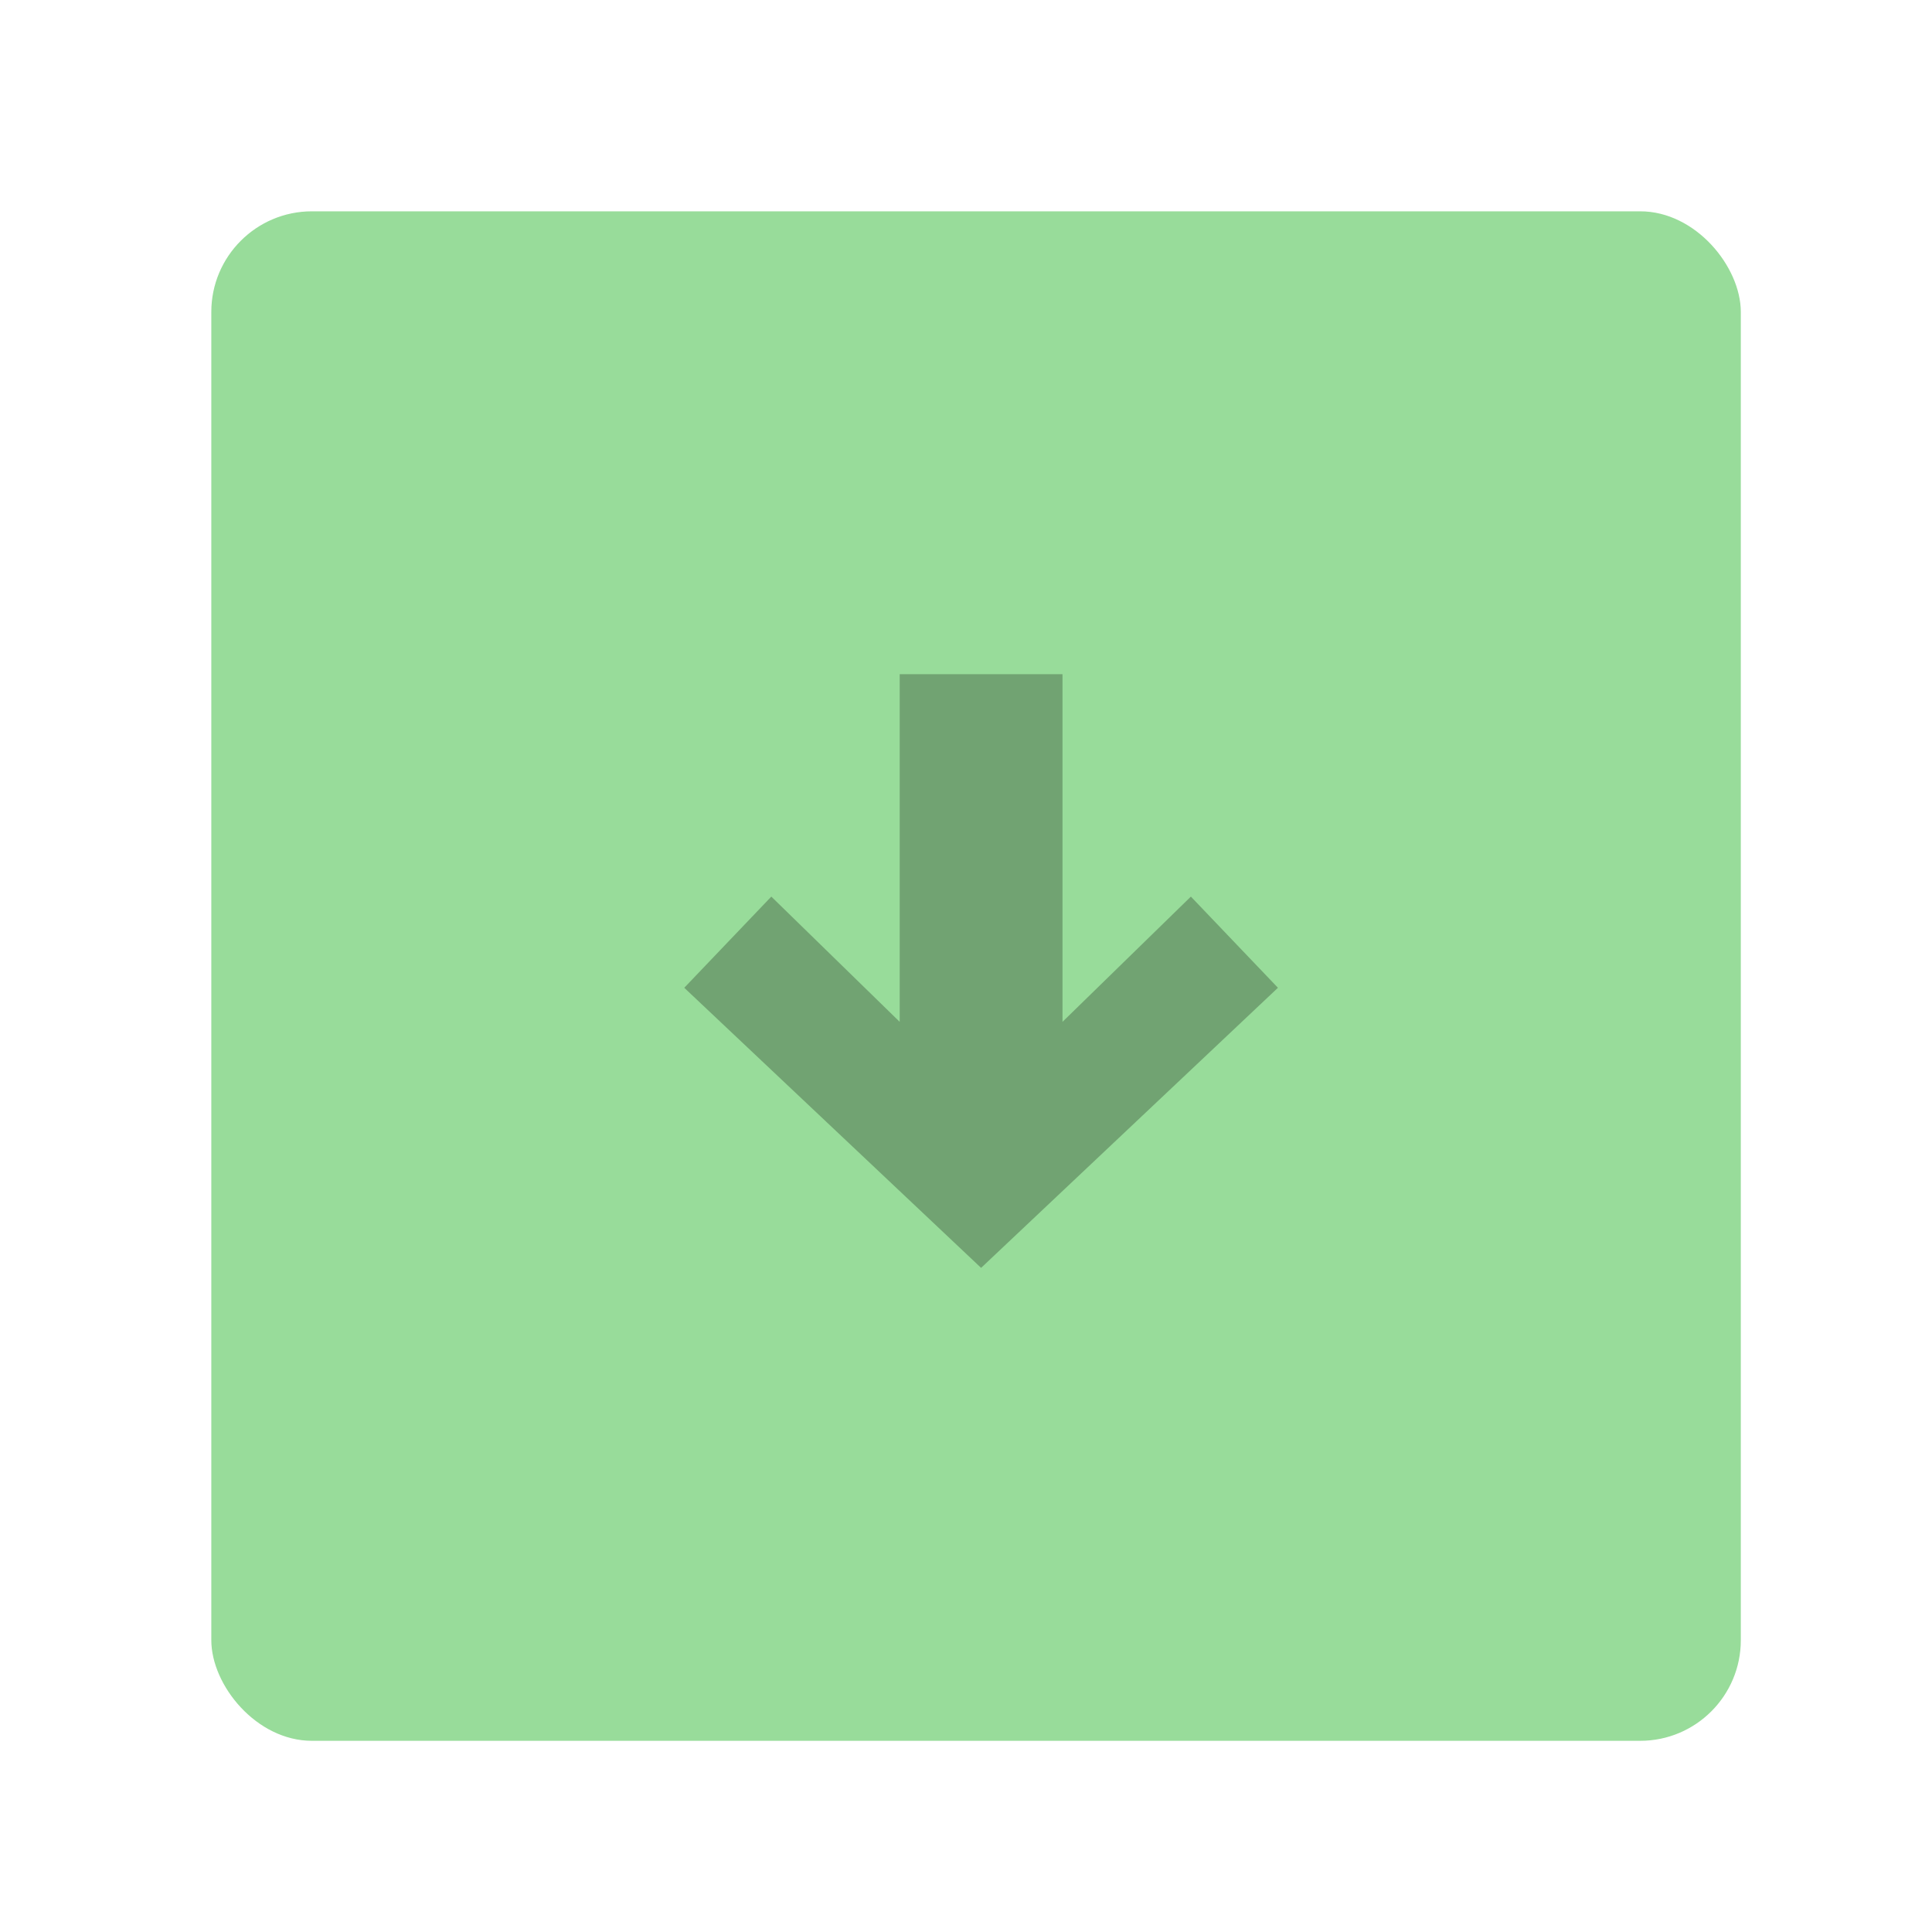 <svg width="192" height="192" version="1.1" viewBox="0 0 192 192" xmlns="http://www.w3.org/2000/svg">
 <rect x="21" y="21" width="152" height="152" rx="10" fill="#9ABEFF" style="fill:#98dc9a"/>
 <path d="m89.411 67h16.178v34.55l12.759-12.447 8.652 9.061-29.5 27.836-29.5-27.836 8.652-9.061 12.759 12.447v-34.55z" style="clip-rule:evenodd;fill-rule:evenodd;fill:#71a372"/>
</svg>
